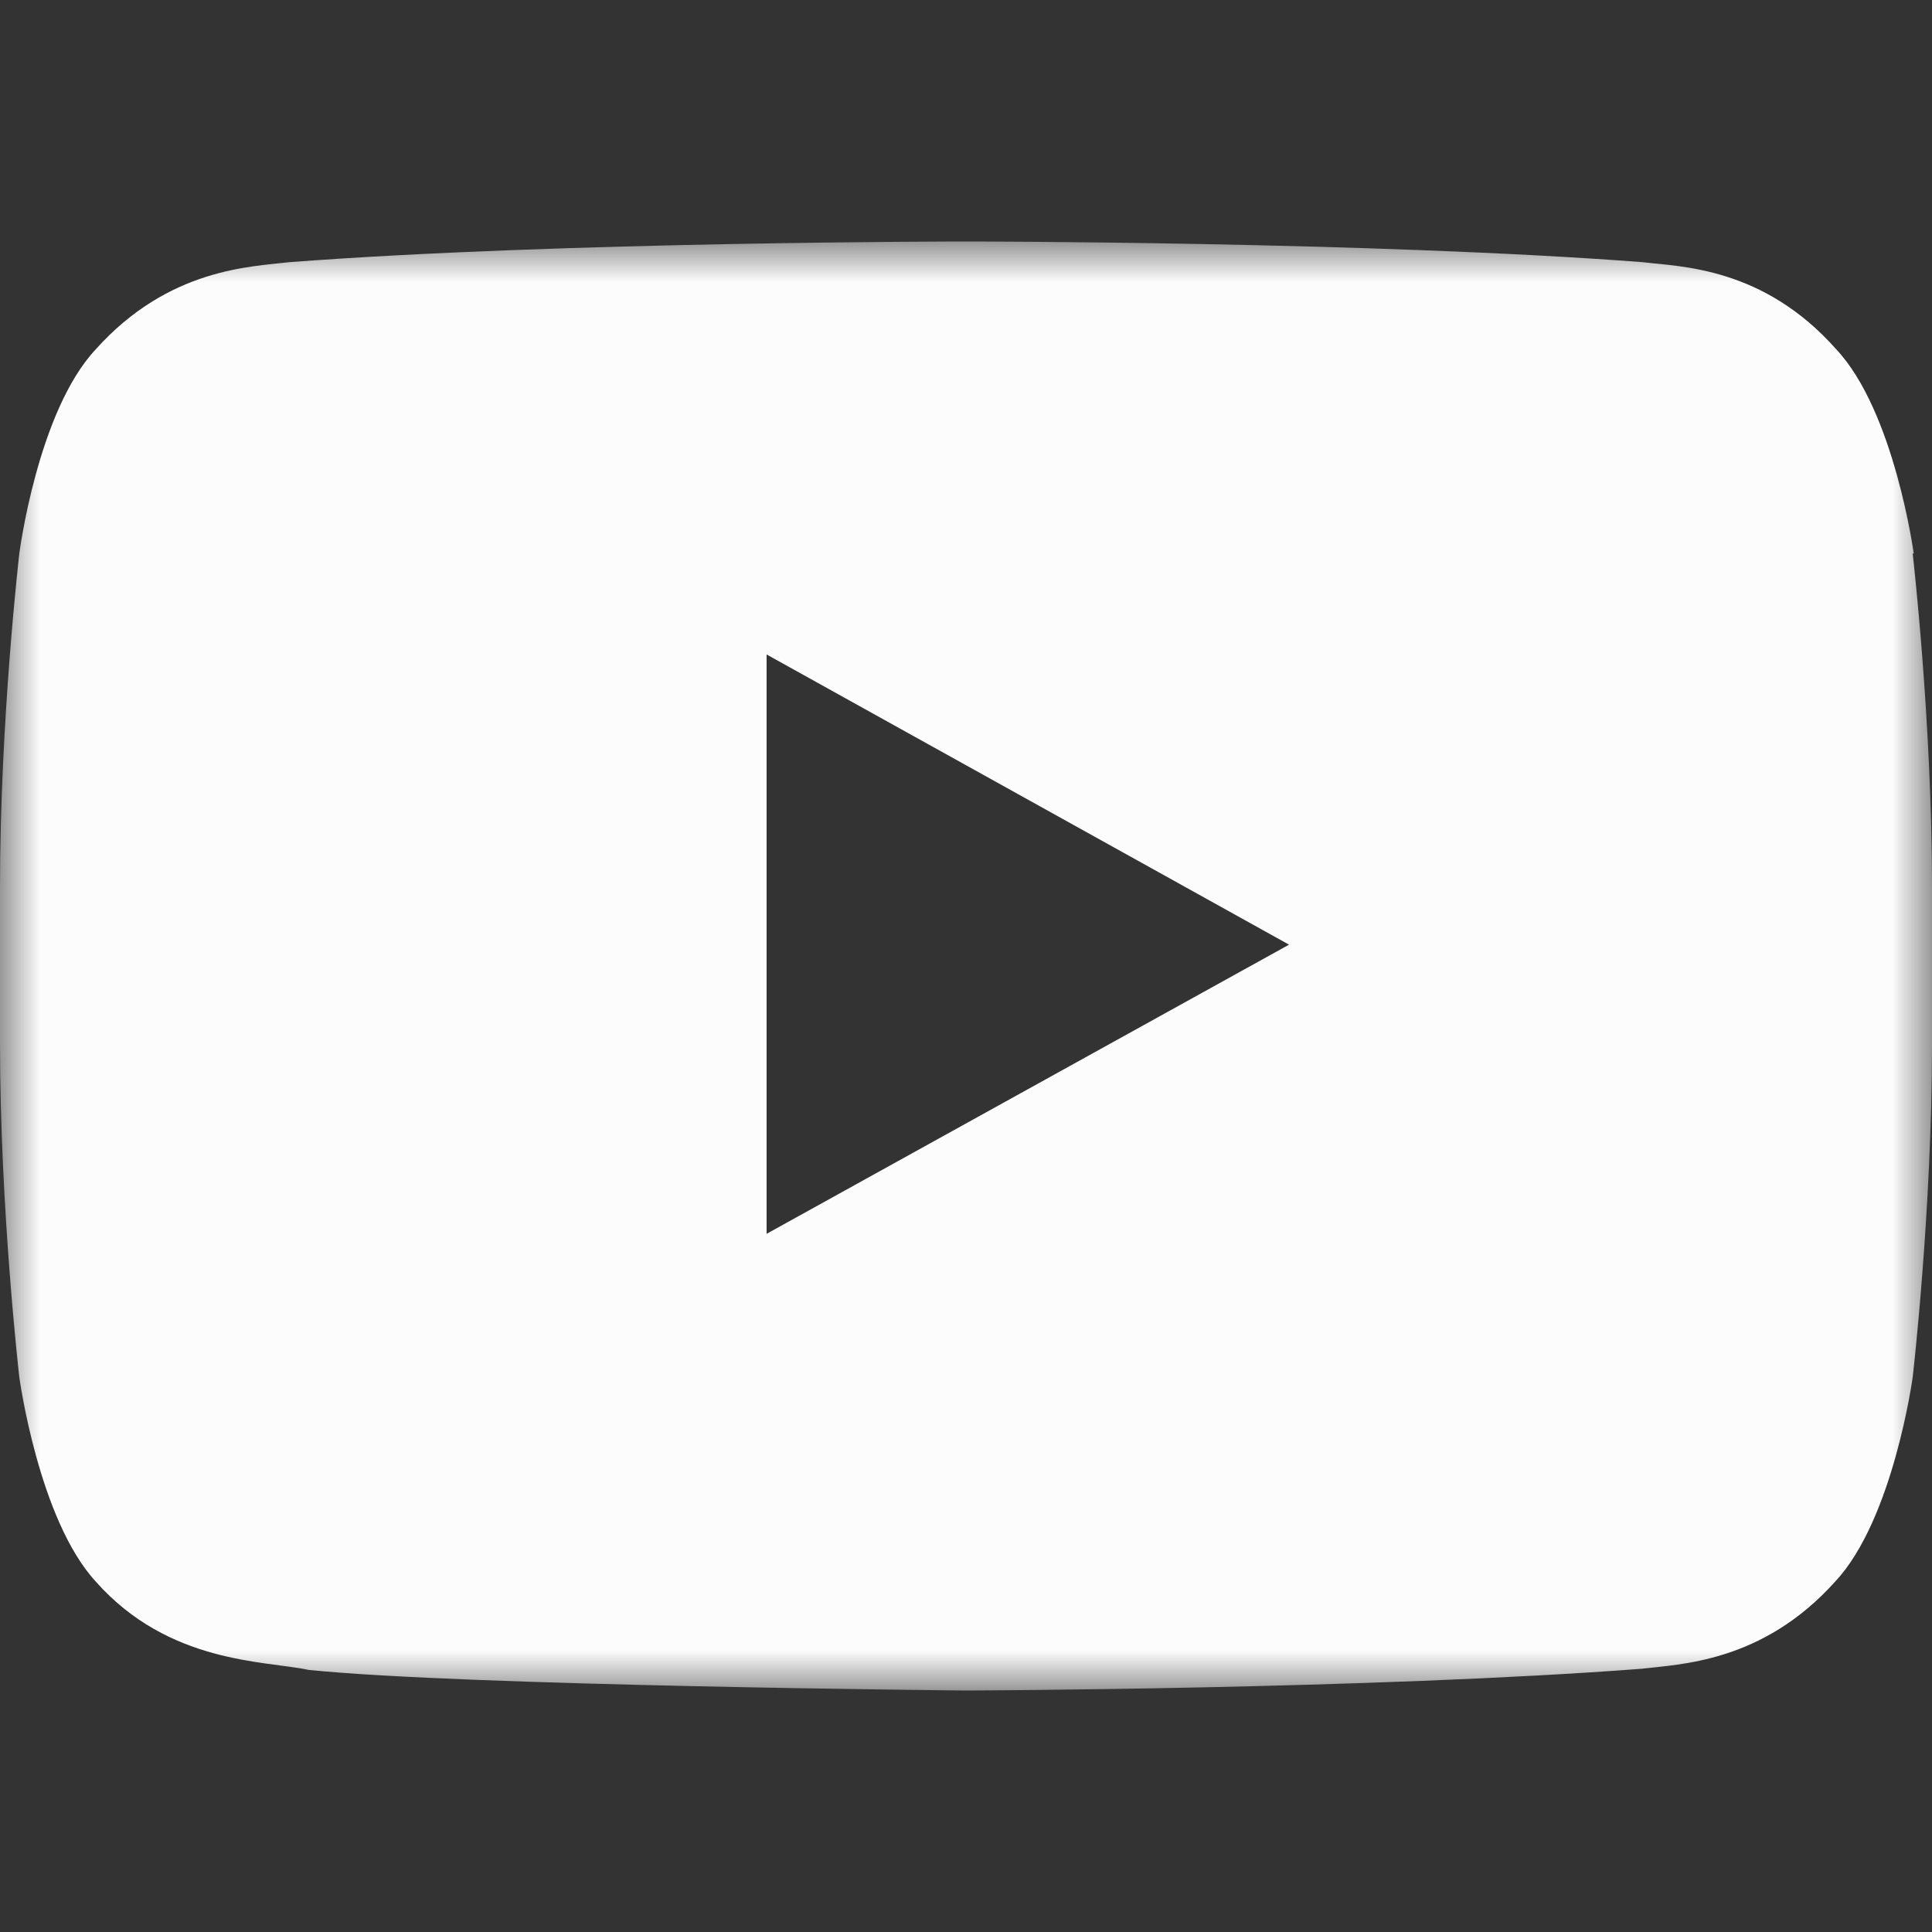 <svg width="24" height="24" fill="#FCFCFC" xmlns="http://www.w3.org/2000/svg"><rect width="100%" height="100%" fill="#333333" stroke="none"/><mask id="a" style="mask-type:luminance" maskUnits="userSpaceOnUse" x="0" y="3" width="24" height="18"><path d="M24 3H0v18h24V3Z" fill="#FCFCFC"/></mask><g mask="url(#a)"><path fill-rule="evenodd" clip-rule="evenodd" d="M23.773 6.876s-.24-1.767-.962-2.536c-.908-1.026-1.936-1.026-2.404-1.083C17.055 3 12.007 3 12.007 3h-.014s-5.035 0-8.4.257c-.468.057-1.496.07-2.404 1.083C.467 5.11.24 6.876.24 6.876S0 8.943 0 11.024v1.938c0 2.066.24 4.147.24 4.147s.24 1.767.949 2.537c.908 1.026 2.11.983 2.644 1.098 1.923.199 8.16.256 8.16.256s5.049-.014 8.401-.27c.467-.058 1.496-.072 2.404-1.084.721-.77.962-2.537.962-2.537s.24-2.066.24-4.147v-1.938c0-2.067-.24-4.148-.24-4.148h.013Zm-14.25 8.452V8.13l6.49 3.605-6.49 3.592Z" fill="#FCFCFC"/></g></svg>